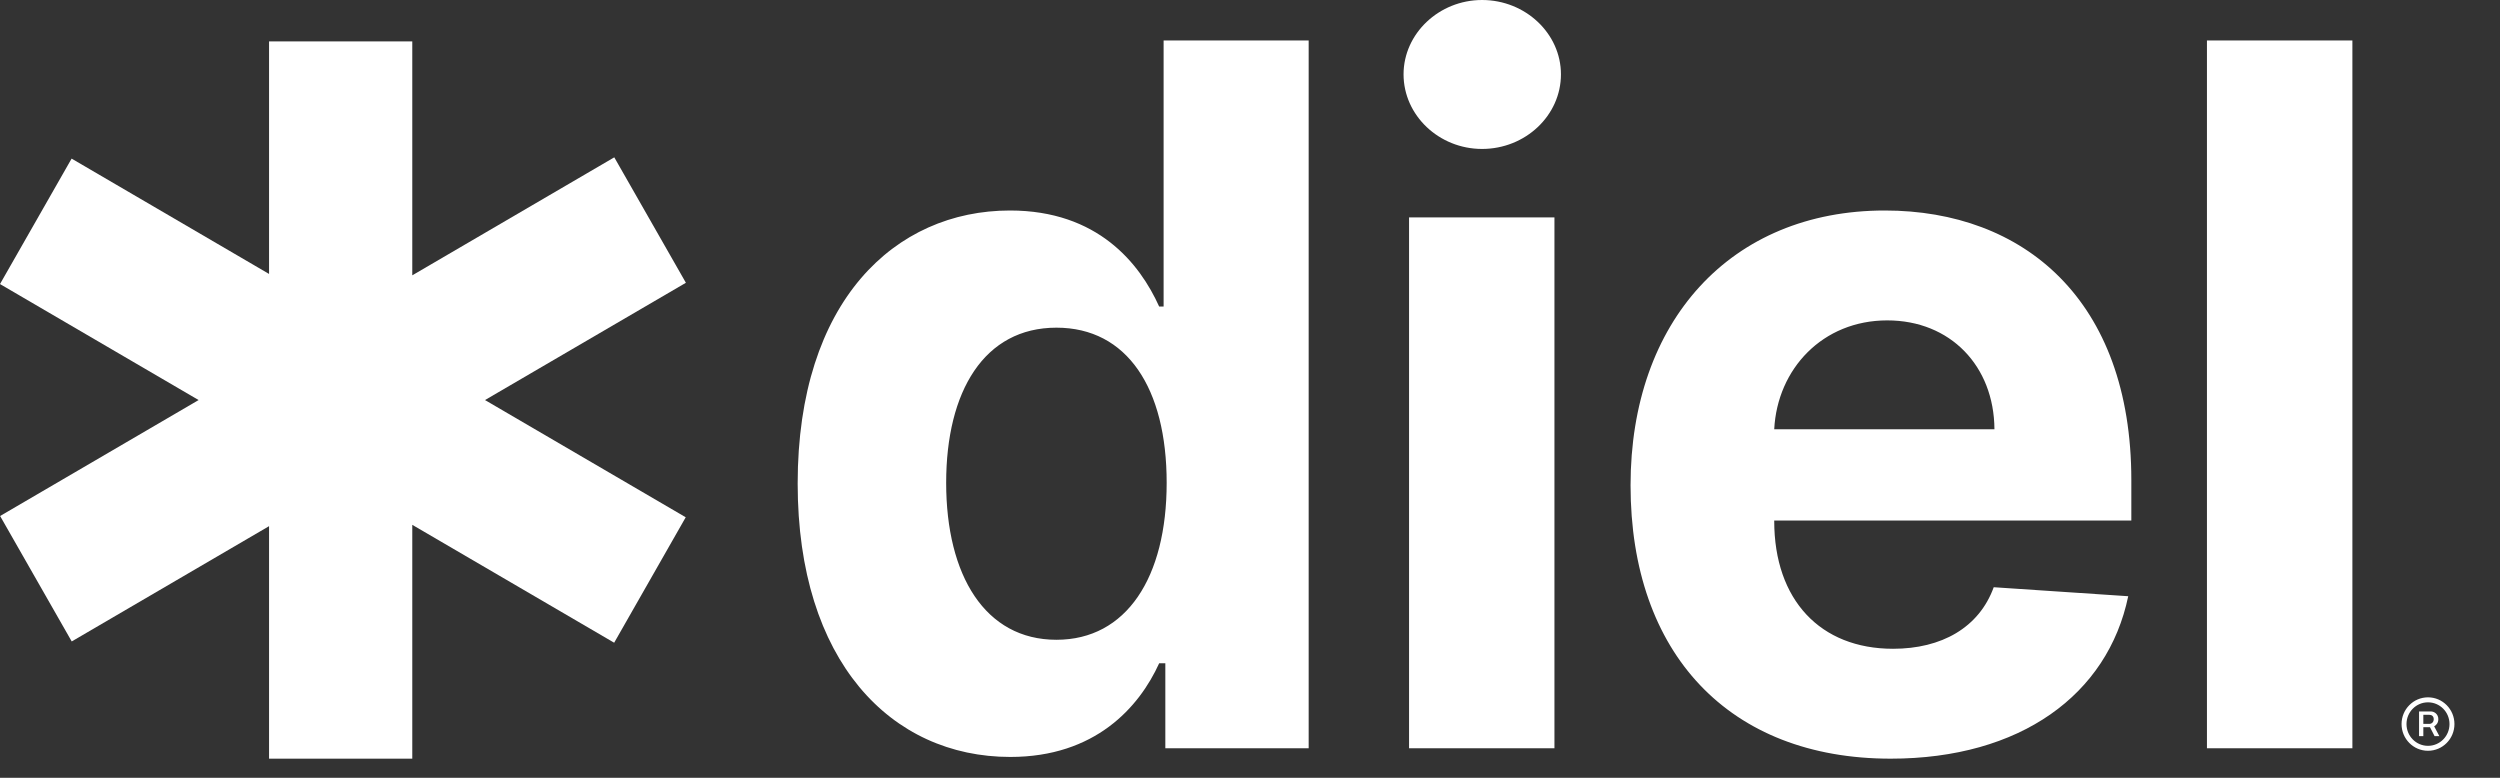 <svg width="45" height="14" viewBox="0 0 45 14" fill="none" xmlns="http://www.w3.org/2000/svg">
<rect x="0" y="0" width="45" height="14" fill="#333333" stroke="none"/>
<path d="M18.186 13.625C19.71 13.625 20.503 12.735 20.865 11.939H20.976V13.469H23.556V0.728H20.945V5.518H20.865C20.515 4.741 19.759 3.789 18.18 3.789C16.11 3.789 14.358 5.419 14.358 8.704C14.358 11.902 16.036 13.625 18.186 13.625ZM19.016 11.516C17.732 11.516 17.031 10.359 17.031 8.691C17.031 7.036 17.719 5.898 19.016 5.898C20.288 5.898 21 6.987 21 8.691C21 10.396 20.275 11.516 19.016 11.516ZM25.363 13.469H27.98V3.913H25.363V13.469ZM26.677 2.681C27.458 2.681 28.097 2.078 28.097 1.338C28.097 0.604 27.458 0 26.677 0C25.903 0 25.264 0.604 25.264 1.338C25.264 2.078 25.903 2.681 26.677 2.681ZM34.032 13.656C36.367 13.656 37.94 12.505 38.308 10.732L35.887 10.57C35.623 11.298 34.947 11.678 34.075 11.678C32.766 11.678 31.936 10.8 31.936 9.376V9.369H38.364V8.642C38.364 5.394 36.422 3.789 33.927 3.789C31.15 3.789 29.35 5.786 29.35 8.735C29.35 11.765 31.125 13.656 34.032 13.656ZM31.936 7.727C31.992 6.638 32.809 5.767 33.97 5.767C35.107 5.767 35.893 6.588 35.9 7.727H31.936ZM42.343 0.728H39.725V13.469H42.343V0.728Z" fill="white"/>
<path d="M43.704 13.514C43.967 13.514 44.18 13.299 44.18 13.033C44.18 12.768 43.967 12.552 43.704 12.552C43.441 12.552 43.228 12.768 43.228 13.033C43.228 13.299 43.441 13.514 43.704 13.514ZM43.704 13.425C43.49 13.425 43.317 13.25 43.317 13.033C43.317 12.817 43.49 12.642 43.704 12.642C43.918 12.642 44.091 12.817 44.091 13.033C44.091 13.25 43.918 13.425 43.704 13.425ZM43.543 13.25H43.62V13.09H43.74L43.822 13.25H43.908L43.815 13.074C43.858 13.051 43.89 13.006 43.89 12.945C43.89 12.855 43.819 12.806 43.754 12.806H43.543V13.25ZM43.62 13.03V12.867H43.73C43.768 12.867 43.807 12.889 43.807 12.945C43.807 13 43.769 13.03 43.728 13.03H43.62Z" fill="white"/>
<path fill-rule="evenodd" clip-rule="evenodd" d="M7.421 0.745H4.843V4.931L1.289 2.855L0 5.113L3.575 7.201L0.002 9.288L1.291 11.546L4.843 9.471V13.656H7.421V9.447L11.055 11.569L12.343 9.311L8.73 7.201L12.346 5.09L11.057 2.832L7.421 4.956V0.745Z" fill="white"/>
</svg>

